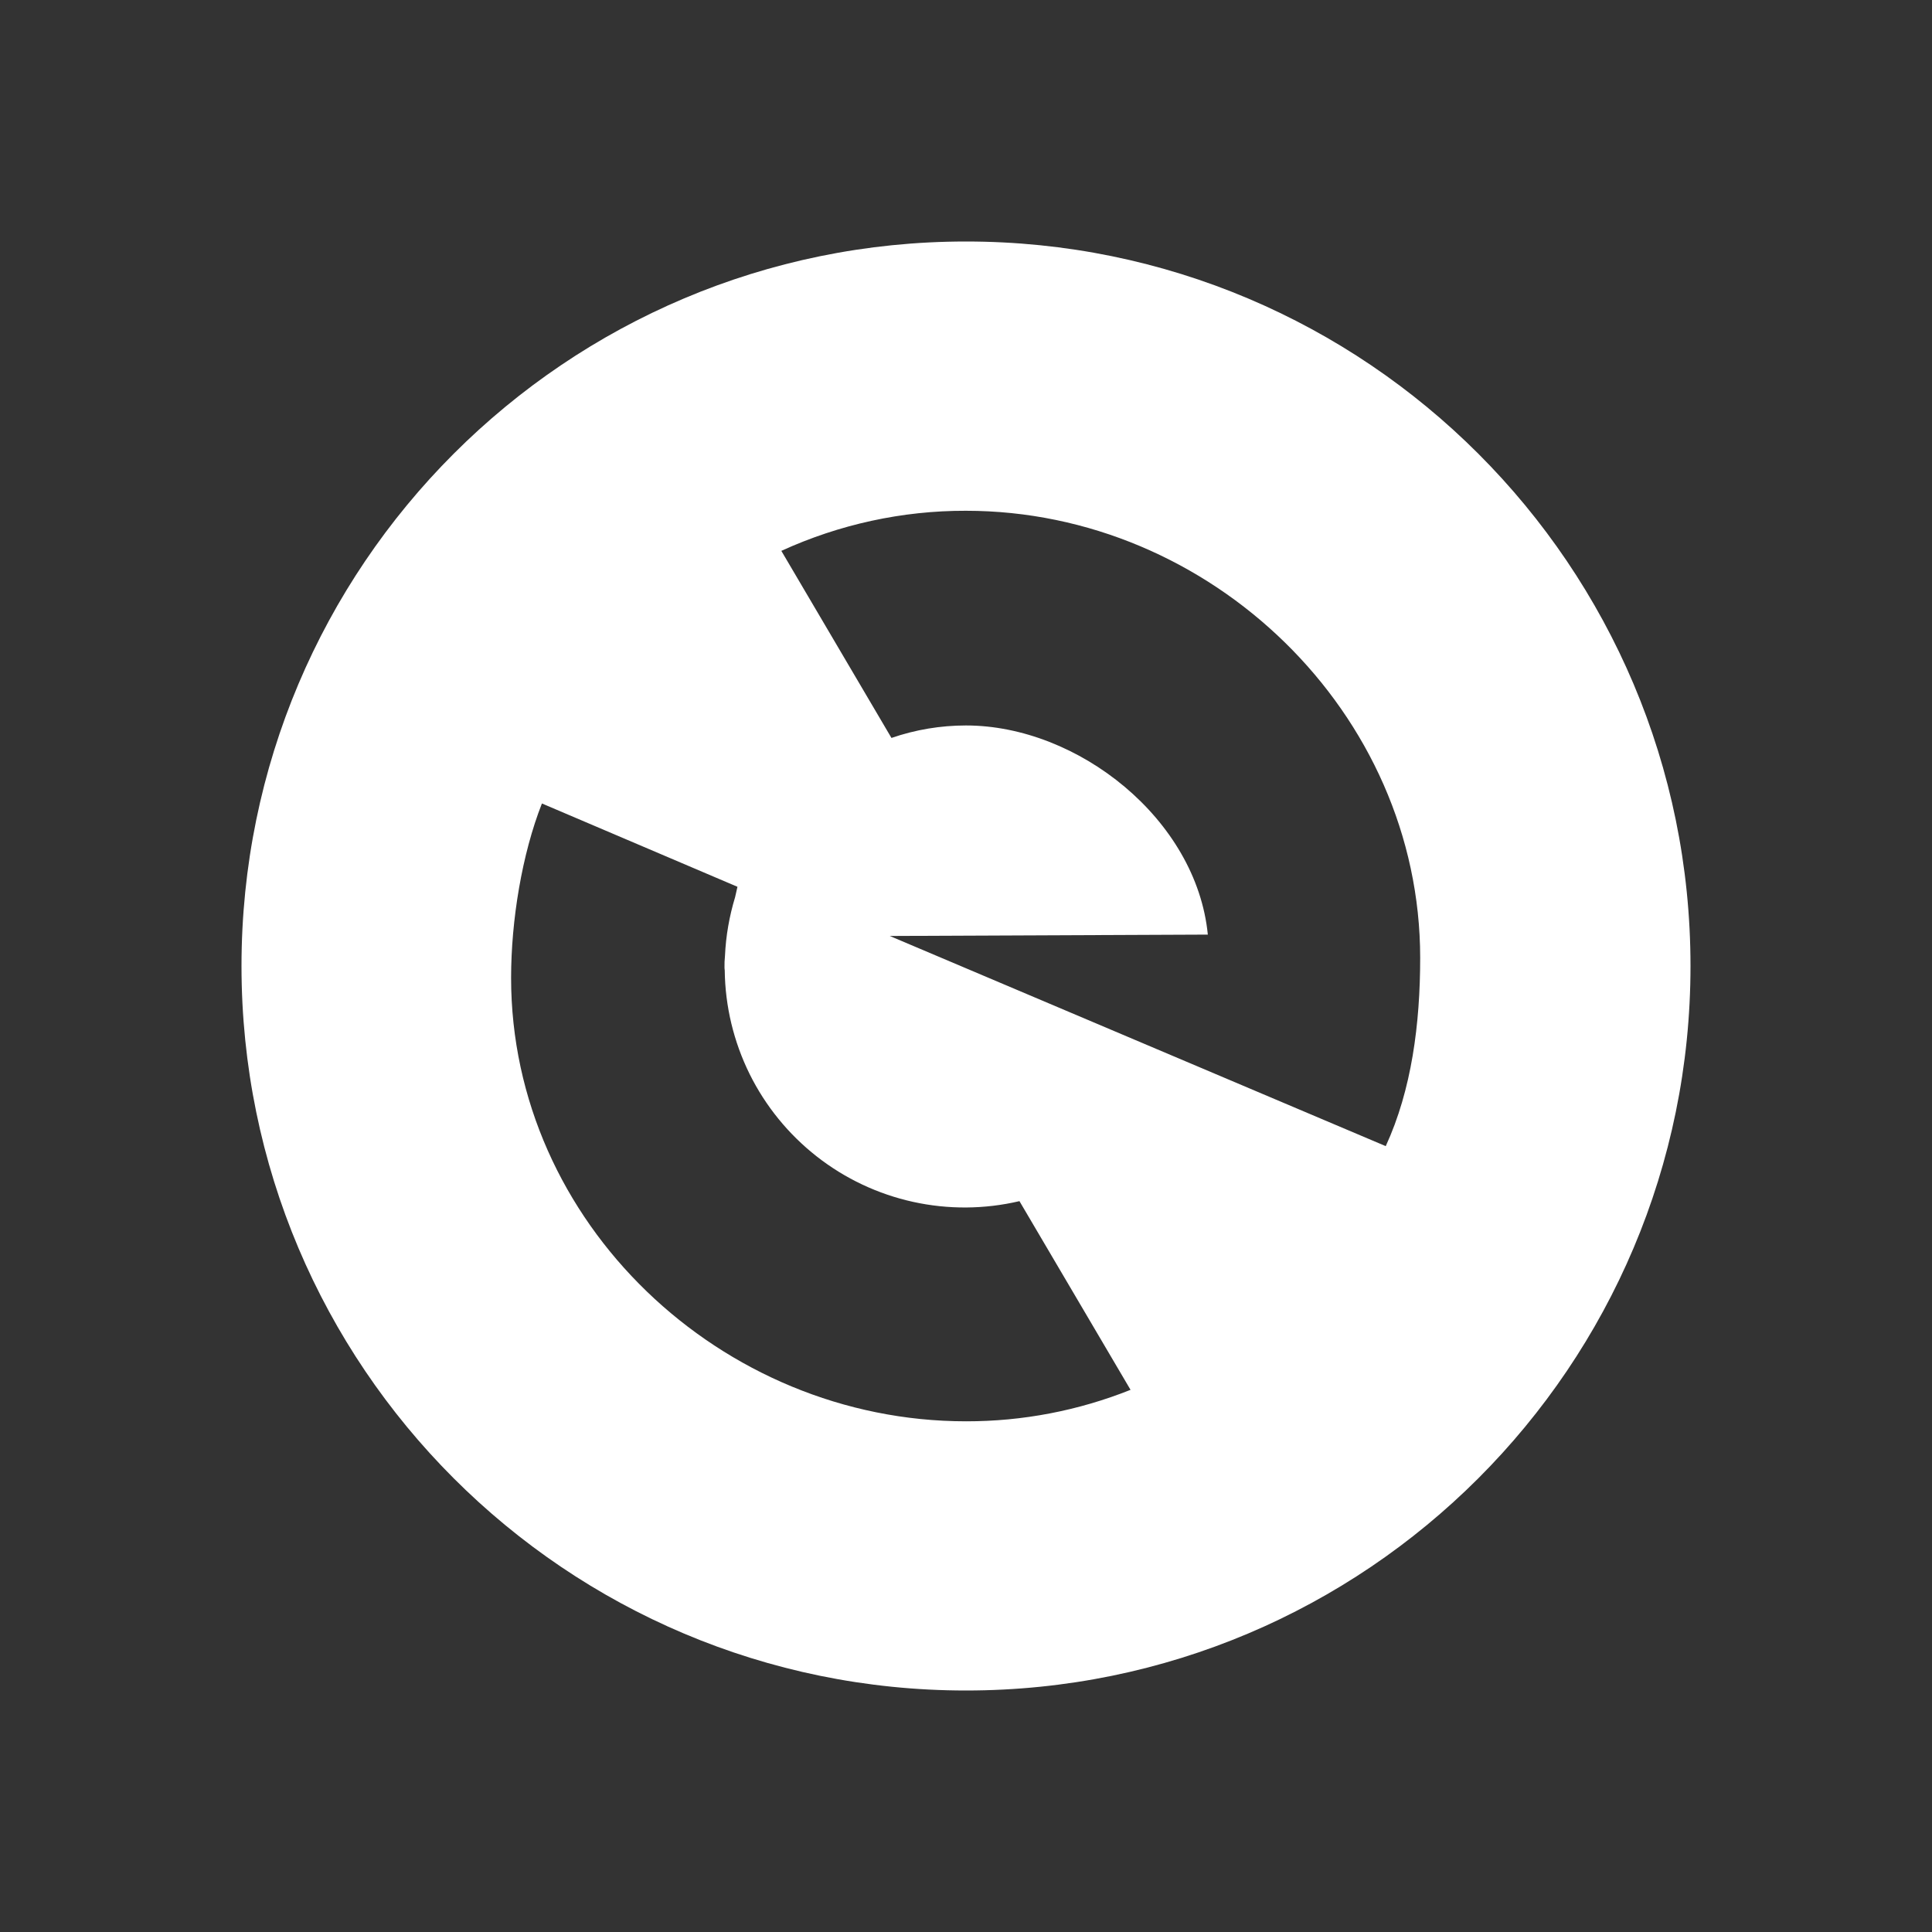 <svg width="24" height="24" viewBox="0 0 24 24" fill="none" xmlns="http://www.w3.org/2000/svg">
<rect x="0" y="0" width="24" height="24" fill="#333333" stroke="none"/>
<path d="M3 12C3 16.971 7.03 21 12 21C16.971 21 21 16.971 21 12C21 7.03 16.971 3 12 3C7.03 3 3 7.03 3 12ZM12 17.656C8.958 17.656 6.349 15.189 6.349 12.147C6.349 11.432 6.485 10.608 6.732 9.981L9.161 11.016C9.153 11.049 9.143 11.094 9.132 11.144C9.06 11.381 9.017 11.626 9.006 11.873C9.001 11.922 8.999 11.971 9 12.021C9 12.032 9.002 12.043 9.003 12.054C9.008 12.501 9.114 12.94 9.311 13.34C9.509 13.74 9.795 14.091 10.146 14.366C10.497 14.641 10.906 14.834 11.342 14.93C11.778 15.026 12.23 15.023 12.664 14.921L14.044 17.265C13.395 17.524 12.701 17.657 12.002 17.656M17.215 14.238L11.053 11.627L15.004 11.61C14.863 10.176 13.39 9.012 12 9.012C11.685 9.012 11.372 9.064 11.074 9.167L9.706 6.843C10.426 6.514 11.208 6.343 11.999 6.345C15.042 6.345 17.642 8.857 17.642 11.899C17.642 12.719 17.536 13.539 17.214 14.238" fill="white"/>
</svg>
